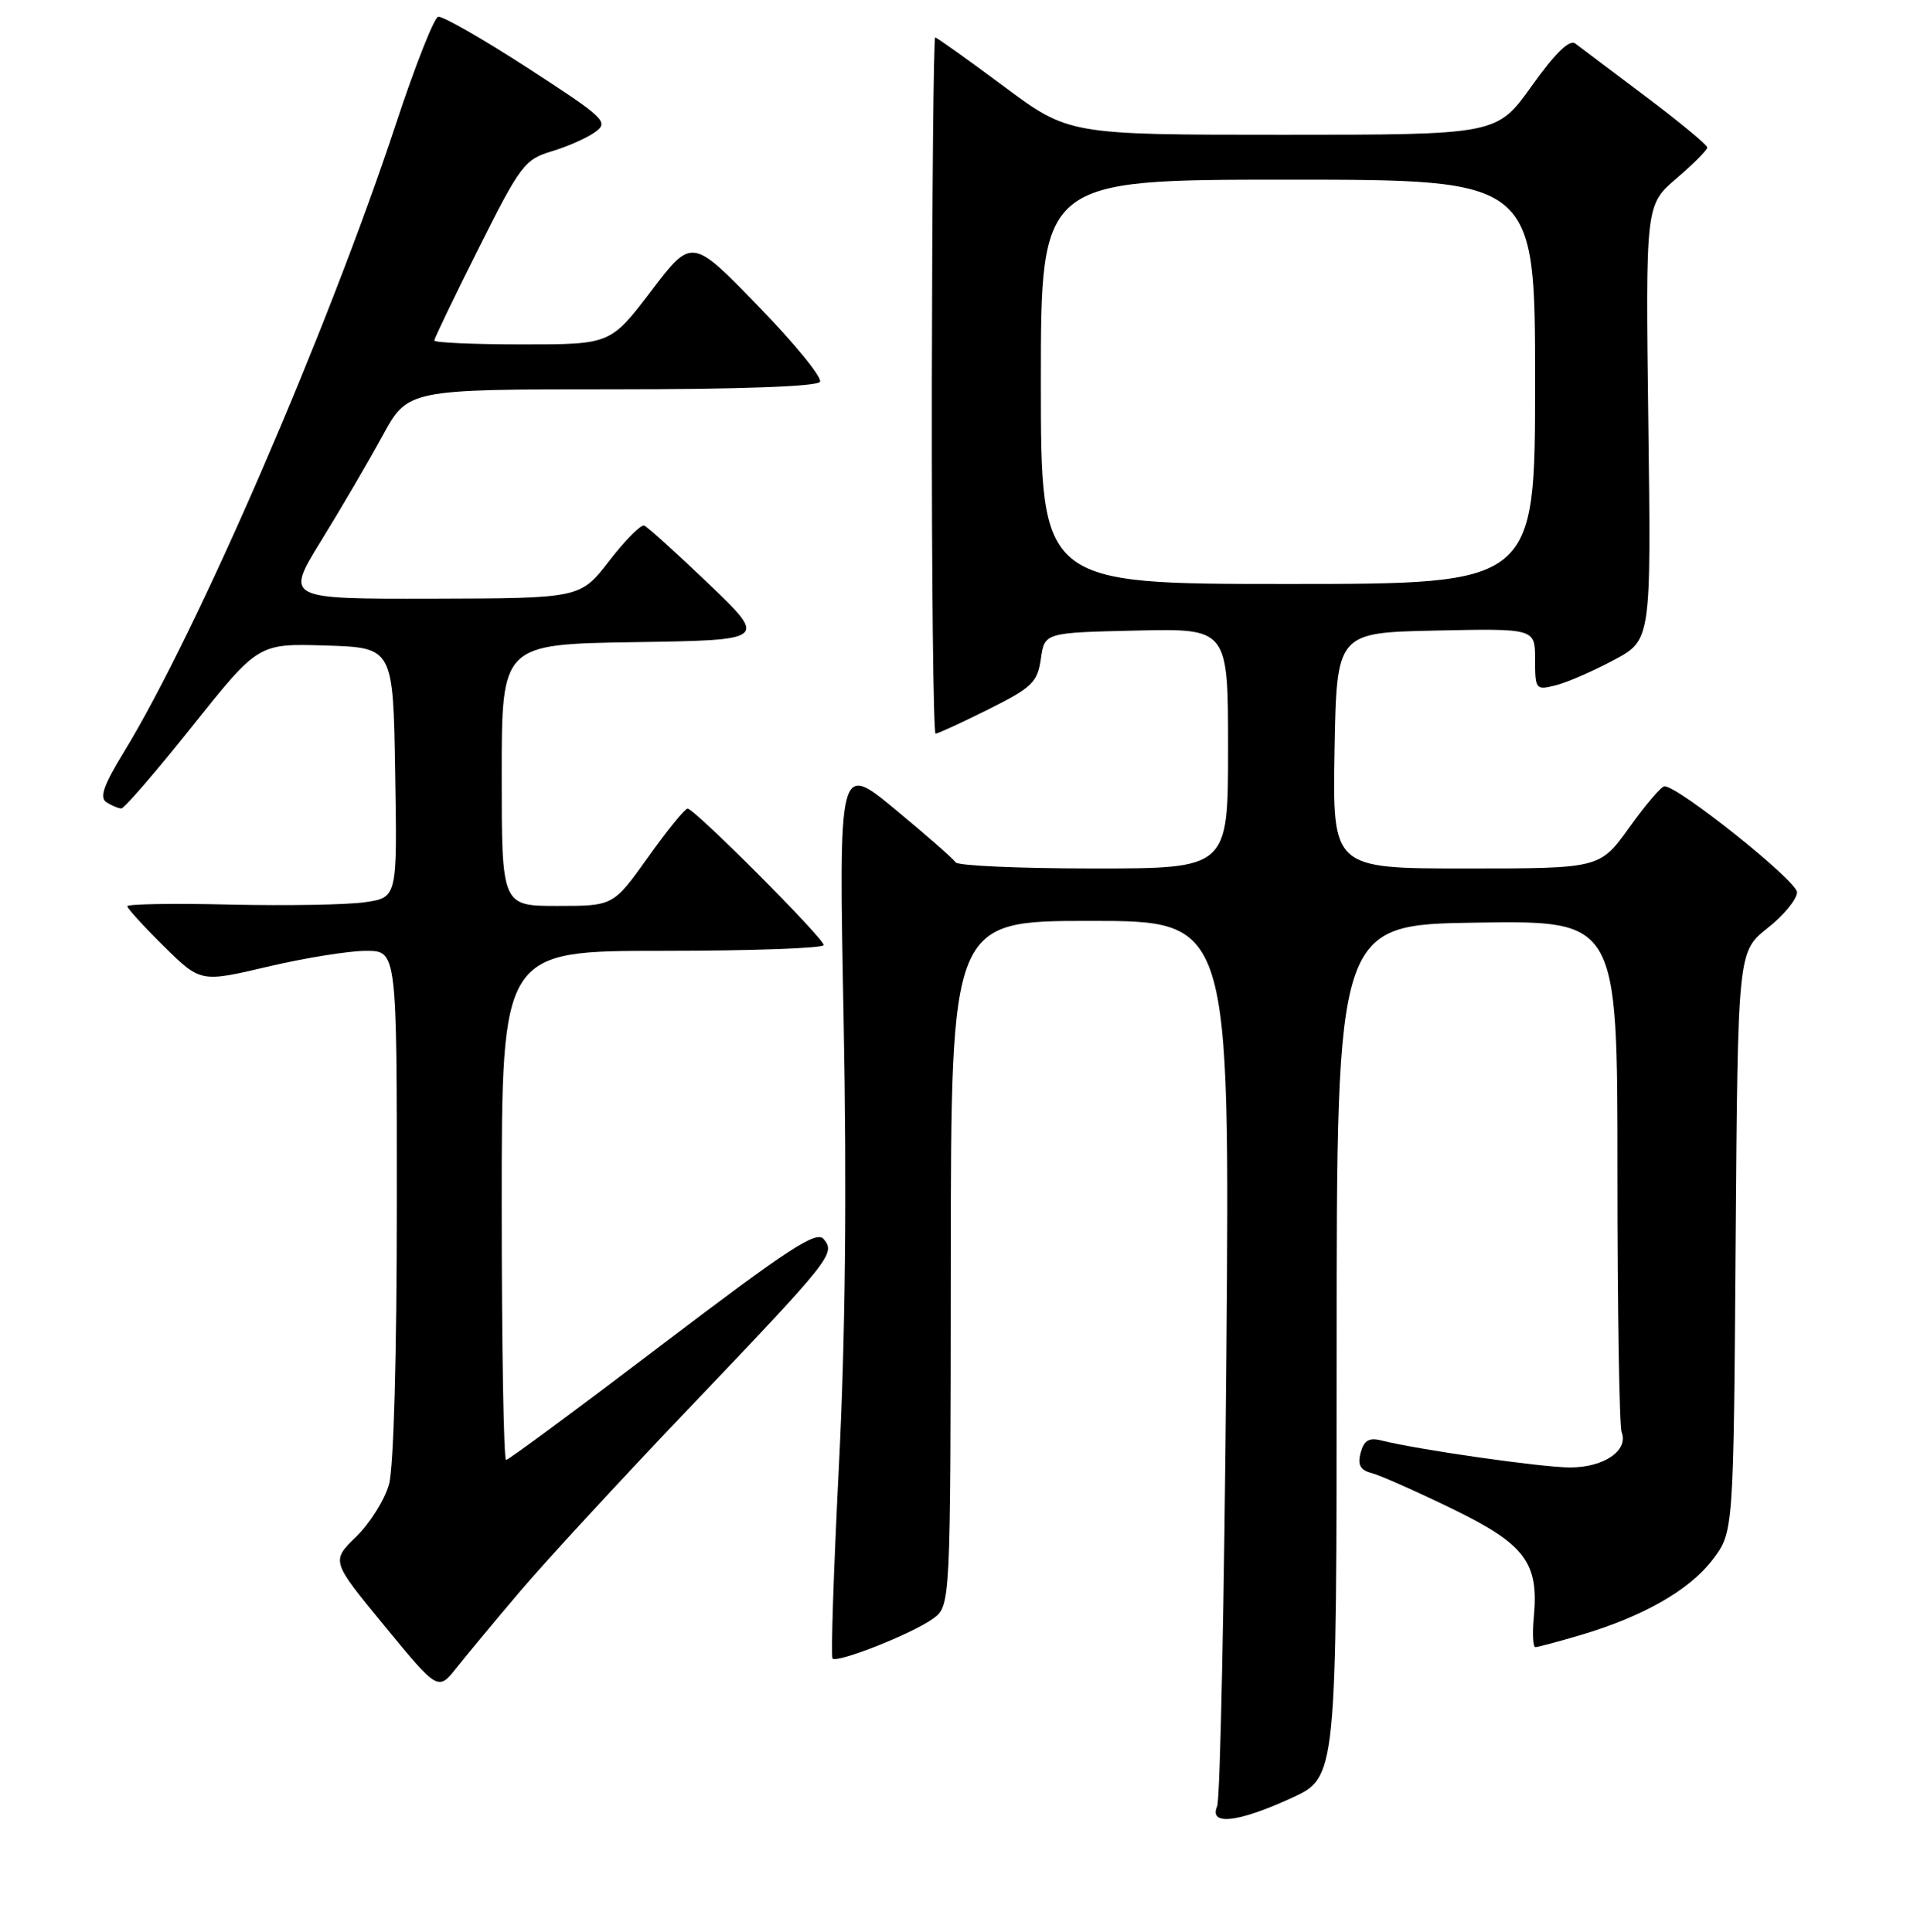 <?xml version="1.0" encoding="UTF-8" standalone="no"?>
<!DOCTYPE svg PUBLIC "-//W3C//DTD SVG 1.1//EN" "http://www.w3.org/Graphics/SVG/1.1/DTD/svg11.dtd" >
<svg xmlns="http://www.w3.org/2000/svg" xmlns:xlink="http://www.w3.org/1999/xlink" version="1.1" viewBox="0 0 256 258">
 <g >
 <path fill="currentColor"
d=" M 172.50 240.14 C 178.50 237.38 178.50 237.38 178.50 180.44 C 178.50 123.50 178.50 123.50 197.25 123.23 C 216.00 122.96 216.00 122.96 216.00 156.40 C 216.00 174.79 216.25 190.49 216.56 191.29 C 217.50 193.74 214.19 196.00 209.68 196.00 C 205.85 195.99 189.42 193.64 184.39 192.38 C 182.81 191.99 182.13 192.41 181.70 194.04 C 181.27 195.68 181.65 196.36 183.20 196.76 C 184.34 197.06 189.18 199.21 193.97 201.54 C 203.67 206.26 205.52 208.72 204.83 215.97 C 204.62 218.19 204.71 220.00 205.04 220.00 C 205.37 220.00 208.08 219.27 211.07 218.39 C 219.43 215.91 225.60 212.39 228.69 208.34 C 231.50 204.66 231.50 204.66 231.78 165.89 C 232.07 127.12 232.07 127.12 236.03 123.97 C 238.22 122.25 239.99 120.08 239.98 119.17 C 239.96 117.65 224.09 104.97 222.27 105.02 C 221.85 105.03 219.73 107.51 217.58 110.52 C 213.65 116.00 213.65 116.00 195.80 116.00 C 177.95 116.00 177.95 116.00 178.22 100.25 C 178.50 84.50 178.50 84.50 191.75 84.22 C 205.00 83.94 205.00 83.94 205.00 88.08 C 205.00 92.09 205.08 92.20 207.75 91.53 C 209.26 91.16 212.75 89.64 215.50 88.17 C 220.50 85.50 220.50 85.50 220.12 56.44 C 219.75 27.37 219.75 27.37 223.87 23.84 C 226.14 21.90 228.00 20.03 228.00 19.70 C 228.00 19.36 224.29 16.30 219.75 12.88 C 215.21 9.47 210.99 6.28 210.36 5.81 C 209.60 5.23 207.67 7.10 204.56 11.47 C 199.90 18.00 199.90 18.00 171.31 18.00 C 142.73 18.00 142.73 18.00 134.00 11.50 C 129.20 7.93 125.10 5.00 124.89 5.00 C 124.67 5.00 124.48 25.93 124.44 51.50 C 124.41 77.08 124.64 98.00 124.94 97.99 C 125.25 97.99 128.43 96.52 132.00 94.74 C 137.84 91.82 138.55 91.14 139.00 87.99 C 139.50 84.50 139.50 84.50 151.75 84.22 C 164.00 83.94 164.00 83.94 164.00 99.97 C 164.00 116.00 164.00 116.00 146.06 116.00 C 136.19 116.00 127.89 115.63 127.61 115.18 C 127.33 114.72 123.70 111.54 119.55 108.11 C 112.00 101.86 112.00 101.86 112.66 136.18 C 113.10 159.19 112.89 178.84 112.03 195.79 C 111.33 209.70 110.94 221.28 111.18 221.52 C 111.83 222.16 121.86 218.19 124.58 216.21 C 126.94 214.50 126.94 214.50 126.97 168.75 C 127.00 123.00 127.00 123.00 145.62 123.00 C 164.25 123.00 164.25 123.00 163.77 181.25 C 163.50 213.29 162.95 240.29 162.54 241.25 C 161.41 243.88 165.32 243.44 172.50 240.14 Z  M 69.46 212.54 C 72.74 208.67 82.81 197.74 91.85 188.27 C 111.10 168.08 111.61 167.44 110.00 165.50 C 109.03 164.33 105.33 166.74 88.49 179.54 C 77.31 188.04 67.90 195.00 67.58 195.00 C 67.26 195.00 67.00 179.70 67.00 161.00 C 67.00 127.00 67.00 127.00 88.50 127.00 C 100.33 127.00 110.00 126.65 110.00 126.23 C 110.00 125.31 92.74 108.00 91.82 108.00 C 91.46 108.00 89.09 110.92 86.54 114.50 C 81.90 121.00 81.90 121.00 74.45 121.00 C 67.00 121.00 67.00 121.00 67.00 103.52 C 67.00 86.05 67.00 86.05 84.74 85.77 C 102.48 85.50 102.48 85.50 94.66 78.00 C 90.35 73.88 86.47 70.37 86.03 70.20 C 85.58 70.04 83.48 72.16 81.36 74.91 C 77.50 79.91 77.50 79.91 57.80 79.96 C 38.10 80.00 38.10 80.00 42.87 72.25 C 45.50 67.99 49.18 61.69 51.06 58.25 C 54.46 52.00 54.46 52.00 81.67 52.00 C 98.65 52.00 109.11 51.63 109.50 51.00 C 109.84 50.46 106.13 45.90 101.25 40.88 C 92.39 31.74 92.39 31.74 86.96 38.87 C 81.52 46.00 81.52 46.00 69.76 46.00 C 63.29 46.00 58.00 45.77 58.00 45.48 C 58.00 45.20 60.66 39.66 63.92 33.17 C 69.48 22.06 70.06 21.30 73.68 20.21 C 75.80 19.58 78.42 18.41 79.49 17.63 C 81.33 16.29 80.77 15.76 70.47 9.08 C 64.44 5.17 59.05 2.09 58.51 2.24 C 57.96 2.38 55.43 8.80 52.89 16.50 C 43.73 44.22 26.31 84.46 16.56 100.42 C 13.81 104.91 13.25 106.54 14.22 107.16 C 14.92 107.60 15.82 107.98 16.20 107.98 C 16.59 107.99 20.86 103.04 25.70 96.97 C 34.50 85.94 34.50 85.94 43.50 86.22 C 52.50 86.50 52.50 86.50 52.77 103.19 C 53.05 119.87 53.05 119.87 48.77 120.50 C 46.42 120.85 38.31 120.99 30.75 120.82 C 23.18 120.64 17.00 120.74 17.00 121.04 C 17.00 121.33 19.20 123.74 21.89 126.40 C 26.79 131.22 26.79 131.22 35.77 129.11 C 40.71 127.95 46.60 127.00 48.87 127.00 C 53.00 127.00 53.00 127.00 52.99 160.75 C 52.99 181.04 52.57 195.99 51.95 198.25 C 51.38 200.31 49.40 203.46 47.57 205.25 C 44.22 208.50 44.22 208.50 51.36 217.18 C 58.50 225.87 58.50 225.87 61.00 222.72 C 62.38 220.99 66.18 216.40 69.46 212.54 Z  M 139.00 51.00 C 139.00 24.00 139.00 24.00 172.00 24.00 C 205.00 24.00 205.00 24.00 205.00 51.00 C 205.00 78.00 205.00 78.00 172.00 78.00 C 139.00 78.00 139.00 78.00 139.00 51.00 Z "/>
</g>
</svg>